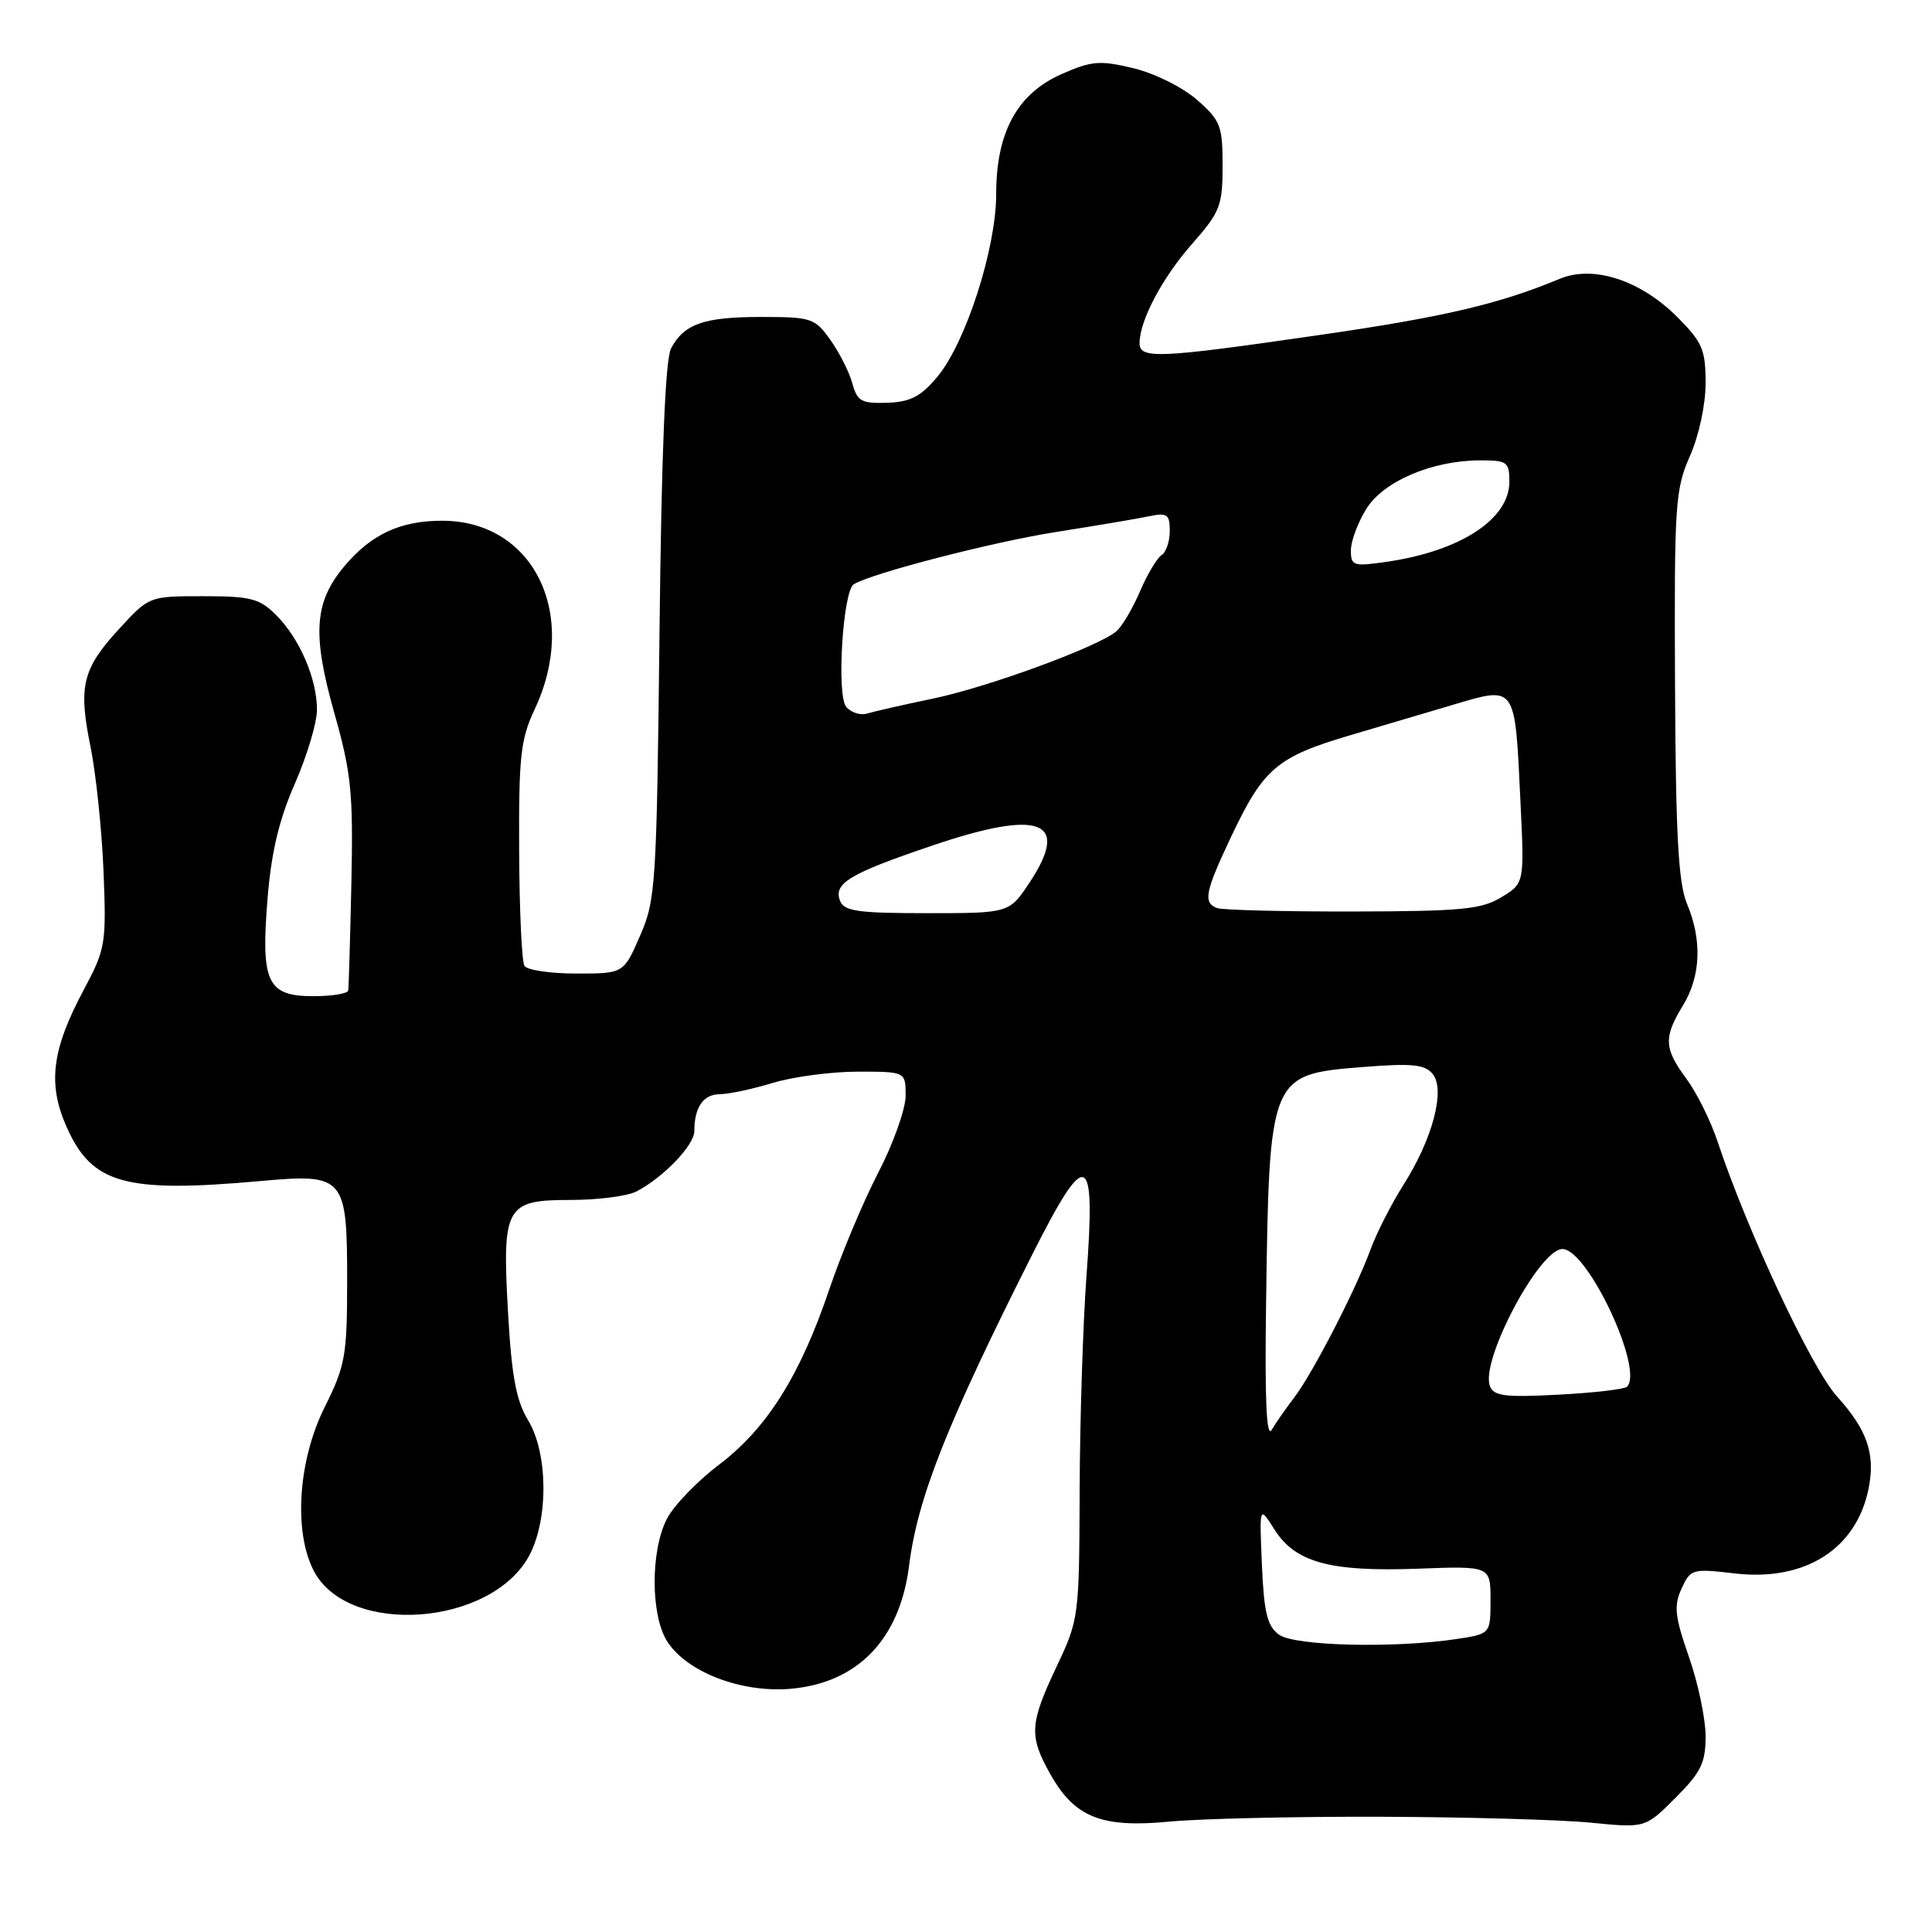 <?xml version="1.0" encoding="UTF-8" standalone="no"?>
<!DOCTYPE svg PUBLIC "-//W3C//DTD SVG 1.1//EN" "http://www.w3.org/Graphics/SVG/1.1/DTD/svg11.dtd" >
<svg xmlns="http://www.w3.org/2000/svg" xmlns:xlink="http://www.w3.org/1999/xlink" version="1.1" viewBox="0 0 256 256">
 <g >
 <path fill="currentColor"
d=" M 183.00 240.73 C 194.28 240.77 206.76 241.12 210.75 241.51 C 218.01 242.23 218.01 242.23 222.00 238.23 C 225.39 234.84 226.00 233.60 226.00 230.06 C 226.00 227.76 225.01 223.03 223.79 219.54 C 221.92 214.17 221.77 212.80 222.81 210.51 C 224.01 207.89 224.23 207.83 229.90 208.49 C 239.19 209.57 246.00 205.24 247.60 197.23 C 248.52 192.66 247.42 189.47 243.40 185.02 C 240.04 181.30 231.52 163.10 227.57 151.21 C 226.67 148.51 224.83 144.80 223.47 142.96 C 220.48 138.91 220.41 137.47 223.00 133.23 C 225.37 129.35 225.56 124.57 223.53 119.74 C 222.39 117.00 222.04 110.65 221.95 90.70 C 221.84 66.85 221.97 64.87 223.91 60.46 C 225.12 57.74 226.00 53.64 226.00 50.76 C 226.00 46.32 225.58 45.35 222.23 41.99 C 217.35 37.11 211.11 35.09 206.66 36.95 C 198.62 40.30 191.18 42.04 174.50 44.44 C 153.50 47.48 151.00 47.59 151.00 45.47 C 151.00 42.48 154.01 36.79 157.98 32.29 C 161.68 28.08 162.00 27.26 162.00 21.96 C 162.00 16.67 161.73 15.97 158.61 13.23 C 156.70 11.56 153.01 9.72 150.19 9.04 C 145.72 7.97 144.65 8.06 140.64 9.83 C 134.78 12.43 132.00 17.53 132.00 25.71 C 132.00 32.91 127.98 45.40 124.20 49.93 C 122.01 52.55 120.64 53.26 117.56 53.37 C 114.15 53.48 113.59 53.18 112.94 50.79 C 112.53 49.30 111.22 46.71 110.03 45.04 C 107.97 42.15 107.52 42.00 100.87 42.00 C 93.26 42.00 90.66 42.91 88.92 46.16 C 88.16 47.57 87.65 59.97 87.39 83.63 C 87.01 117.33 86.89 119.23 84.81 124.00 C 82.63 129.00 82.63 129.00 76.37 129.00 C 72.93 129.00 69.83 128.54 69.49 127.98 C 69.14 127.41 68.82 120.55 68.79 112.73 C 68.73 100.23 68.98 97.95 70.84 94.00 C 76.78 81.39 70.70 69.00 58.58 69.00 C 53.05 69.00 49.20 70.79 45.66 74.99 C 41.64 79.77 41.34 83.97 44.28 94.41 C 46.56 102.48 46.81 105.01 46.56 117.00 C 46.40 124.42 46.21 130.84 46.14 131.25 C 46.06 131.66 43.99 132.00 41.54 132.00 C 35.40 132.00 34.55 130.19 35.45 119.09 C 35.95 112.92 36.97 108.63 39.07 103.84 C 40.68 100.17 42.00 95.76 42.00 94.05 C 42.00 89.94 39.71 84.62 36.60 81.51 C 34.39 79.30 33.24 79.00 26.93 79.00 C 19.79 79.00 19.76 79.01 15.86 83.25 C 10.91 88.62 10.35 90.89 12.00 98.97 C 12.72 102.56 13.50 110.00 13.72 115.50 C 14.10 125.09 13.99 125.73 11.08 131.19 C 6.86 139.09 6.30 143.62 8.81 149.29 C 12.17 156.89 16.52 158.11 34.56 156.49 C 45.67 155.49 46.00 155.88 46.00 169.82 C 45.99 179.67 45.76 180.96 43.00 186.50 C 39.51 193.51 38.88 202.93 41.57 208.13 C 46.10 216.90 65.22 215.49 70.18 206.02 C 72.70 201.18 72.60 192.50 69.97 188.18 C 68.41 185.63 67.80 182.37 67.33 174.13 C 66.51 159.82 66.96 159.00 75.60 159.00 C 79.19 159.00 83.11 158.50 84.32 157.88 C 87.86 156.05 92.00 151.76 92.00 149.89 C 92.00 146.74 93.19 145.00 95.36 144.99 C 96.54 144.98 99.71 144.31 102.41 143.49 C 105.11 142.67 110.17 142.00 113.66 142.00 C 120.00 142.00 120.00 142.00 120.00 145.19 C 120.00 146.94 118.37 151.53 116.37 155.39 C 114.37 159.25 111.44 166.24 109.86 170.92 C 106.01 182.30 101.60 189.30 95.26 194.09 C 92.39 196.26 89.28 199.49 88.37 201.25 C 86.17 205.51 86.21 214.14 88.44 217.55 C 91.09 221.59 98.20 224.31 104.69 223.78 C 113.63 223.03 119.24 217.22 120.46 207.45 C 121.58 198.50 125.46 188.70 136.77 166.25 C 144.00 151.90 145.20 152.36 143.97 169.00 C 143.50 175.32 143.09 188.15 143.06 197.50 C 143.00 214.26 142.96 214.59 140.00 220.84 C 136.43 228.39 136.33 230.03 139.16 235.06 C 142.40 240.83 145.94 242.24 155.00 241.37 C 159.12 240.98 171.72 240.69 183.00 240.73 Z  M 169.47 216.60 C 167.92 215.47 167.48 213.68 167.21 207.35 C 166.87 199.50 166.87 199.50 168.86 202.65 C 171.63 207.03 176.21 208.29 187.84 207.86 C 197.50 207.50 197.50 207.50 197.50 212.00 C 197.50 216.50 197.50 216.50 193.00 217.18 C 184.67 218.43 171.52 218.10 169.47 216.60 Z  M 167.76 172.83 C 168.18 142.49 168.22 142.38 180.52 141.39 C 187.10 140.87 188.78 141.03 189.83 142.30 C 191.56 144.38 189.83 150.93 185.94 157.04 C 184.36 159.54 182.41 163.37 181.61 165.54 C 179.67 170.86 173.95 181.96 171.49 185.18 C 170.40 186.61 169.05 188.54 168.50 189.47 C 167.81 190.63 167.58 185.40 167.76 172.83 Z  M 197.42 183.66 C 196.13 180.30 203.97 165.50 207.03 165.50 C 210.37 165.50 217.86 181.48 215.59 183.75 C 215.25 184.08 211.16 184.56 206.50 184.80 C 199.41 185.18 197.93 184.99 197.42 183.66 Z  M 111.31 119.36 C 110.42 117.05 112.54 115.77 123.45 112.07 C 137.85 107.18 141.88 108.69 136.43 116.93 C 133.73 121.00 133.73 121.00 122.84 121.00 C 113.64 121.00 111.84 120.74 111.31 119.36 Z  M 161.25 120.32 C 159.40 119.60 159.68 118.18 163.07 111.00 C 167.42 101.79 169.15 100.31 178.95 97.41 C 183.65 96.01 189.69 94.23 192.36 93.44 C 200.97 90.89 200.72 90.54 201.47 106.27 C 201.99 117.04 201.99 117.04 198.94 118.89 C 196.30 120.50 193.66 120.75 179.19 120.78 C 170.01 120.79 161.94 120.59 161.25 120.32 Z  M 112.12 93.65 C 110.83 92.09 111.68 78.32 113.13 77.42 C 115.49 75.96 131.55 71.81 139.94 70.49 C 145.20 69.66 150.74 68.73 152.25 68.41 C 154.67 67.91 155.00 68.14 155.00 70.36 C 155.00 71.75 154.51 73.18 153.92 73.55 C 153.32 73.92 152.03 76.09 151.05 78.37 C 150.07 80.66 148.65 83.05 147.89 83.68 C 145.40 85.74 130.91 91.05 123.62 92.57 C 119.70 93.38 115.78 94.28 114.89 94.55 C 114.01 94.82 112.76 94.42 112.12 93.65 Z  M 179.00 72.93 C 179.00 71.72 179.91 69.26 181.03 67.45 C 183.31 63.76 189.79 61.00 196.18 61.00 C 199.71 61.00 200.00 61.22 200.00 63.83 C 200.00 68.79 193.50 73.03 183.75 74.44 C 179.32 75.08 179.00 74.98 179.00 72.93 Z "/>
</g>
</svg>